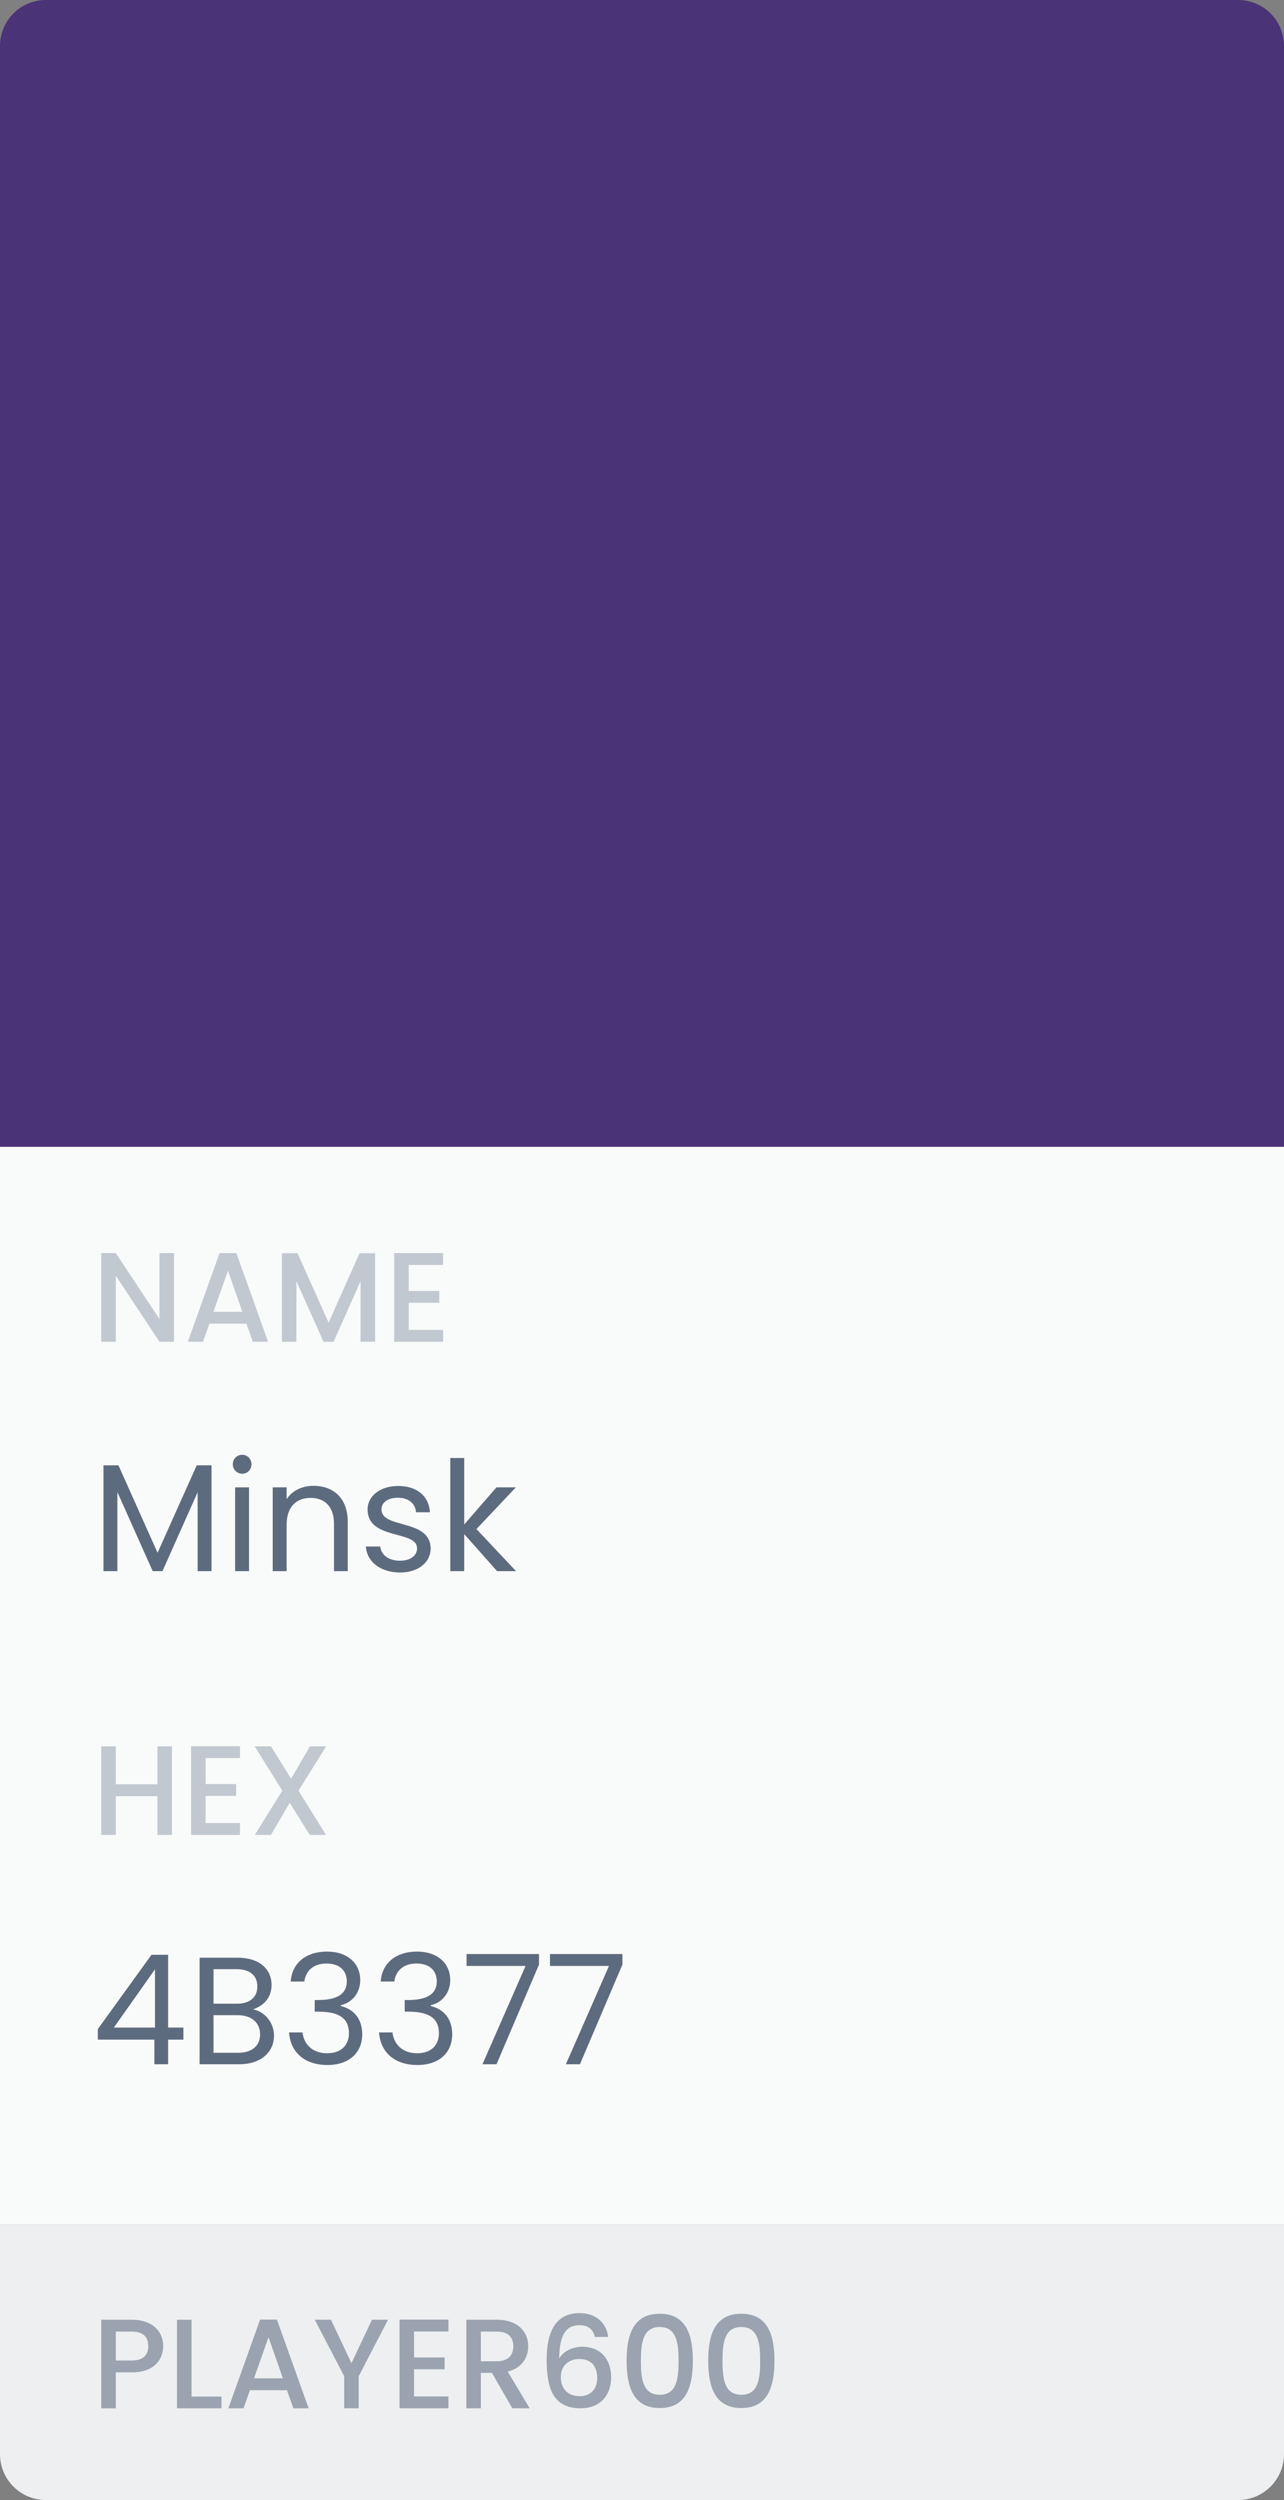 <svg width="112" height="218" viewBox="0 0 112 218" fill="none" xmlns="http://www.w3.org/2000/svg">
<rect x="0" y="0" width="112" height="218" fill="#808080" stroke="none"/>
<rect y="100" width="112" height="94" fill="#F9FAFA"/>
<path d="M0 4C0 1.791 1.791 0 4 0H108C110.209 0 112 1.791 112 4V100H0V4Z" fill="#4B3377"/>
<path d="M13.911 109.267V115.022L10.1 109.267H8.833V117H10.1V111.234L13.911 117H15.177V109.267H13.911ZM22.051 117H23.384L20.618 109.267H19.151L16.385 117H17.707L18.262 115.422H21.495L22.051 117ZM21.14 114.389H18.618L19.884 110.801L21.14 114.389ZM24.587 117H25.853V111.712L28.22 117H29.098L31.453 111.712V117H32.719V109.279H31.364L28.664 115.333L25.953 109.279H24.587V117ZM38.65 109.267H34.384V117H38.65V115.967H35.651V113.6H38.317V112.567H35.651V110.301H38.65V109.267Z" fill="#C2C8CF"/>
<path d="M9.026 137H10.239V130.108L13.319 137H14.172L17.238 130.122V137H18.451V127.776H17.158L13.745 135.4L10.333 127.776H9.026V137ZM20.508 137H21.721V129.695H20.508V137ZM21.134 128.509C21.574 128.509 21.934 128.149 21.934 127.682C21.934 127.216 21.574 126.856 21.134 126.856C20.668 126.856 20.308 127.216 20.308 127.682C20.308 128.149 20.668 128.509 21.134 128.509ZM29.134 137H30.333V132.694C30.333 130.602 29.04 129.562 27.348 129.562C26.361 129.562 25.481 129.975 25.001 130.735V129.695H23.788V137H25.001V132.961C25.001 131.388 25.855 130.615 27.094 130.615C28.32 130.615 29.134 131.375 29.134 132.868V137ZM37.567 135.014C37.514 132.401 33.275 133.348 33.275 131.615C33.275 131.028 33.808 130.602 34.701 130.602C35.674 130.602 36.234 131.135 36.287 131.868H37.5C37.42 130.442 36.354 129.575 34.741 129.575C33.115 129.575 32.062 130.495 32.062 131.615C32.062 134.334 36.38 133.388 36.38 135.014C36.38 135.614 35.847 136.094 34.888 136.094C33.861 136.094 33.235 135.56 33.168 134.854H31.915C31.995 136.187 33.195 137.12 34.901 137.12C36.514 137.12 37.567 136.214 37.567 135.014ZM39.279 137H40.492V133.774L43.358 137H45.011L41.559 133.334L44.998 129.695H43.305L40.492 132.934V127.136H39.279V137Z" fill="#5D6B7E"/>
<path d="M13.733 160H14.999V152.279H13.733V155.589H10.1V152.279H8.833V160H10.1V156.623H13.733V160ZM20.933 152.267H16.667V160H20.933V158.967H17.933V156.6H20.6V155.567H17.933V153.301H20.933V152.267ZM27.015 160H28.437L26.037 156.145L28.448 152.279H27.037L25.393 155.1L23.637 152.279H22.215L24.626 156.145L22.226 160H23.637L25.27 157.2L27.015 160Z" fill="#C2C8CF"/>
<path d="M13.465 180H14.665V177.854H15.998V176.801H14.665V170.456H13.212L8.533 176.934V177.854H13.465V180ZM9.933 176.801L13.519 171.722V176.801H9.933ZM22.688 177.387C22.688 178.4 21.969 179 20.769 179H18.623V175.721H20.729C21.915 175.721 22.688 176.361 22.688 177.387ZM22.448 173.215C22.448 174.161 21.795 174.721 20.662 174.721H18.623V171.709H20.636C21.822 171.709 22.448 172.295 22.448 173.215ZM23.901 177.507C23.901 176.361 23.075 175.388 22.062 175.215C22.955 174.921 23.688 174.241 23.688 173.068C23.688 171.775 22.702 170.709 20.742 170.709H17.41V180H20.875C22.795 180 23.901 178.907 23.901 177.507ZM25.358 172.788H26.544C26.665 171.855 27.344 171.216 28.477 171.216C29.637 171.216 30.25 171.855 30.25 172.775C30.25 173.895 29.384 174.388 27.771 174.401H27.451V175.414H27.758C29.491 175.414 30.437 175.934 30.437 177.294C30.437 178.28 29.824 179.04 28.531 179.04C27.251 179.04 26.505 178.254 26.385 177.227H25.212C25.358 179.094 26.718 180.067 28.544 180.067C30.557 180.067 31.597 178.894 31.597 177.401C31.597 176.014 30.837 175.188 29.717 174.921V174.855C30.73 174.628 31.423 173.762 31.423 172.655C31.423 171.269 30.397 170.176 28.517 170.176C26.731 170.176 25.478 171.136 25.358 172.788ZM33.208 172.788H34.394C34.514 171.855 35.194 171.216 36.327 171.216C37.487 171.216 38.1 171.855 38.1 172.775C38.1 173.895 37.233 174.388 35.62 174.401H35.301V175.414H35.607C37.34 175.414 38.286 175.934 38.286 177.294C38.286 178.28 37.673 179.04 36.38 179.04C35.101 179.04 34.354 178.254 34.234 177.227H33.061C33.208 179.094 34.567 180.067 36.394 180.067C38.407 180.067 39.446 178.894 39.446 177.401C39.446 176.014 38.686 175.188 37.567 174.921V174.855C38.58 174.628 39.273 173.762 39.273 172.655C39.273 171.269 38.246 170.176 36.367 170.176C34.581 170.176 33.328 171.136 33.208 172.788ZM40.697 170.389V171.429H45.843L42.084 180H43.31L47.016 171.309V170.389H40.697ZM47.974 170.389V171.429H53.12L49.361 180H50.587L54.293 171.309V170.389H47.974Z" fill="#5D6B7E"/>
<path d="M0 194H112V214C112 216.209 110.209 218 108 218H4C1.791 218 0 216.209 0 214V194Z" fill="#EDEFF1"/>
<path d="M10.1 205.834V203.312H11.5C12.488 203.312 12.933 203.778 12.933 204.578C12.933 205.356 12.488 205.834 11.5 205.834H10.1ZM14.233 204.578C14.233 203.323 13.333 202.279 11.5 202.279H8.833V210H10.1V206.867H11.5C13.511 206.867 14.233 205.678 14.233 204.578ZM15.441 202.279V210H19.318V208.978H16.707V202.279H15.441ZM25.588 210H26.921L24.155 202.267H22.688L19.922 210H21.244L21.799 208.422H25.032L25.588 210ZM24.677 207.389H22.155L23.421 203.801L24.677 207.389ZM30.024 207.2V210H31.29V207.2L33.846 202.279H32.446L30.657 206.067L28.868 202.279H27.457L30.024 207.2ZM39.117 202.267H34.851V210H39.117V208.967H36.117V206.6H38.784V205.567H36.117V203.301H39.117V202.267ZM44.776 204.589C44.776 205.356 44.332 205.9 43.343 205.9H41.943V203.312H43.343C44.332 203.312 44.776 203.812 44.776 204.589ZM40.677 202.279V210H41.943V206.911H42.91L44.688 210H46.199L44.288 206.8C45.587 206.478 46.076 205.5 46.076 204.589C46.076 203.334 45.176 202.279 43.343 202.279H40.677ZM53.052 203.778C52.918 202.701 52.129 201.701 50.552 201.701C48.53 201.701 47.685 203.234 47.685 205.767C47.685 208.345 48.297 210 50.652 210C52.385 210 53.307 208.833 53.307 207.3C53.307 205.612 52.274 204.634 50.819 204.634C49.974 204.634 49.174 204.989 48.774 205.656C48.808 203.534 49.396 202.756 50.541 202.756C51.341 202.756 51.73 203.123 51.885 203.778H53.052ZM50.541 205.7C51.607 205.7 52.096 206.389 52.096 207.356C52.096 208.311 51.518 208.945 50.585 208.945C49.508 208.945 48.919 208.278 48.919 207.278C48.919 206.2 49.708 205.7 50.541 205.7ZM54.658 205.845C54.658 208.2 55.28 209.978 57.547 209.978C59.813 209.978 60.435 208.2 60.435 205.845C60.435 203.534 59.813 201.756 57.547 201.756C55.28 201.756 54.658 203.534 54.658 205.845ZM59.191 205.845C59.191 207.434 59.024 208.822 57.547 208.822C56.069 208.822 55.902 207.434 55.902 205.845C55.902 204.334 56.069 202.912 57.547 202.912C59.024 202.912 59.191 204.334 59.191 205.845ZM61.775 205.845C61.775 208.2 62.398 209.978 64.664 209.978C66.93 209.978 67.553 208.2 67.553 205.845C67.553 203.534 66.93 201.756 64.664 201.756C62.398 201.756 61.775 203.534 61.775 205.845ZM66.308 205.845C66.308 207.434 66.142 208.822 64.664 208.822C63.186 208.822 63.02 207.434 63.02 205.845C63.02 204.334 63.186 202.912 64.664 202.912C66.142 202.912 66.308 204.334 66.308 205.845Z" fill="#9AA3AF"/>
</svg>
